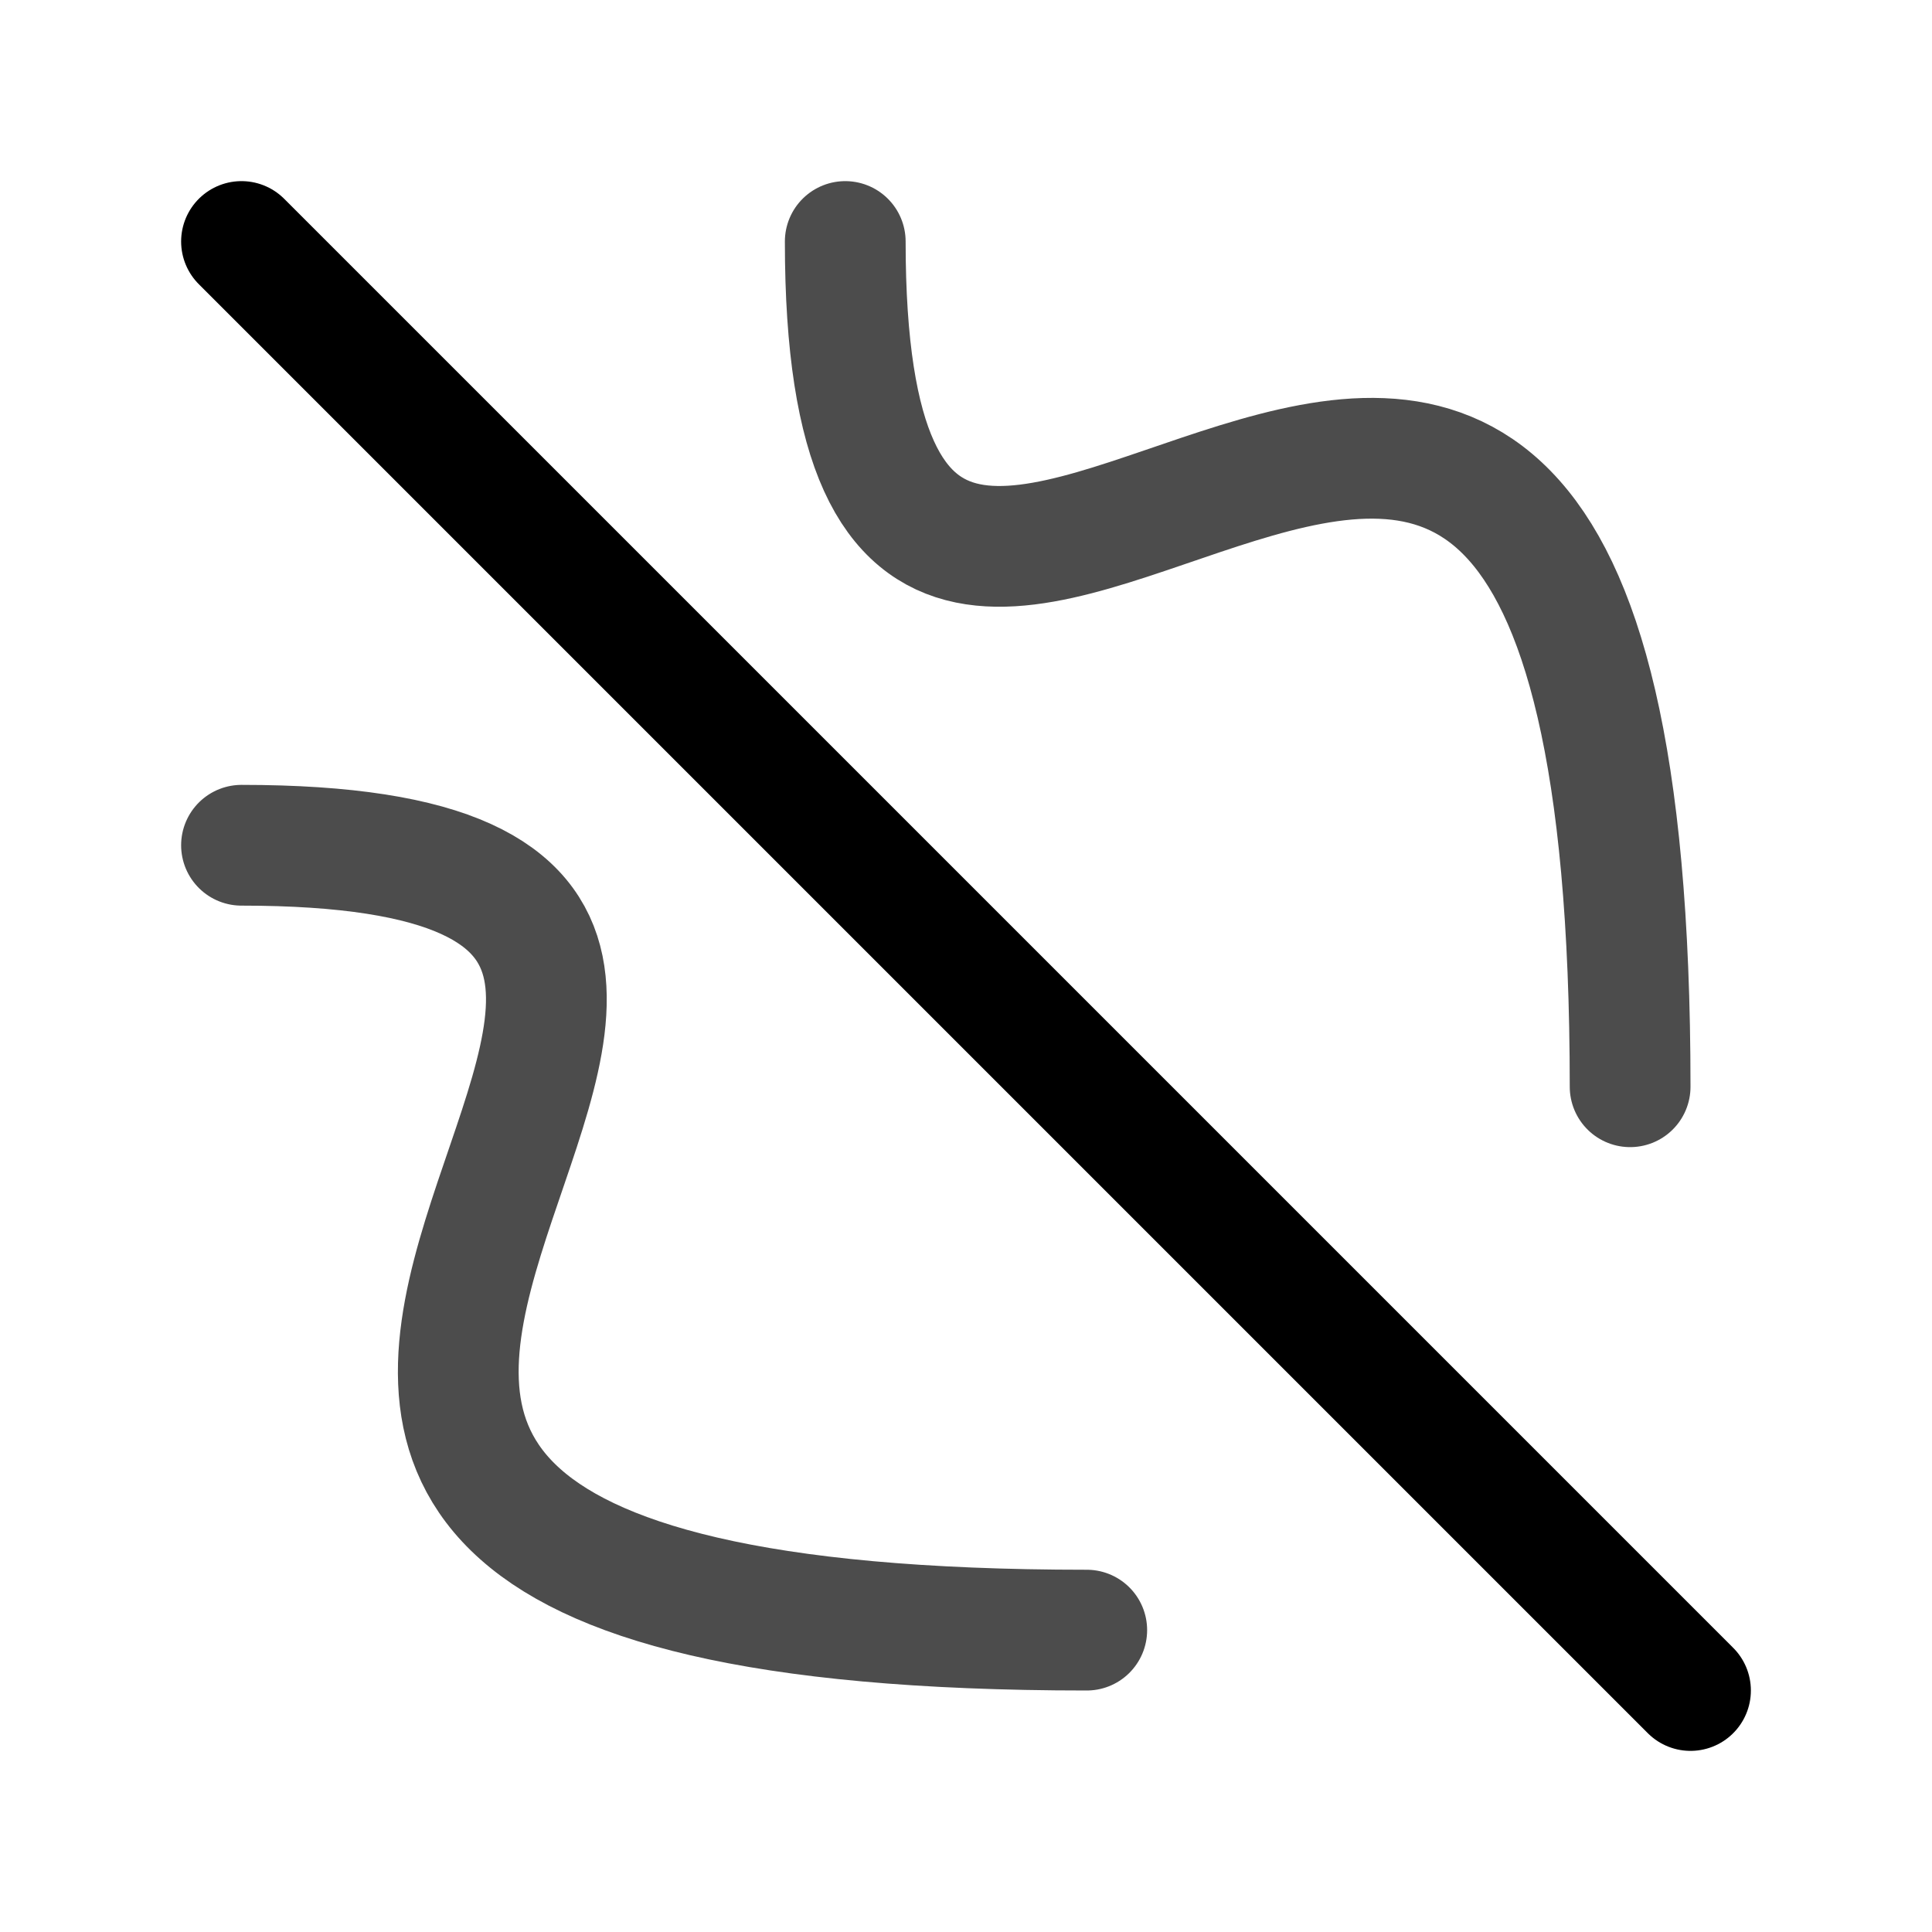 <svg xmlns="http://www.w3.org/2000/svg" width="16" height="16">
<g fill="none" stroke="currentColor" stroke-linecap="round">
<path stroke-opacity=".7" d="M2 7c7 0-4 6.5 7 6.5"/>
<path d="m2 2 12 12"/>
<path stroke-opacity=".7" d="M7 2c0 7 6.5-4 6.5 7"/>
</g>
</svg>
